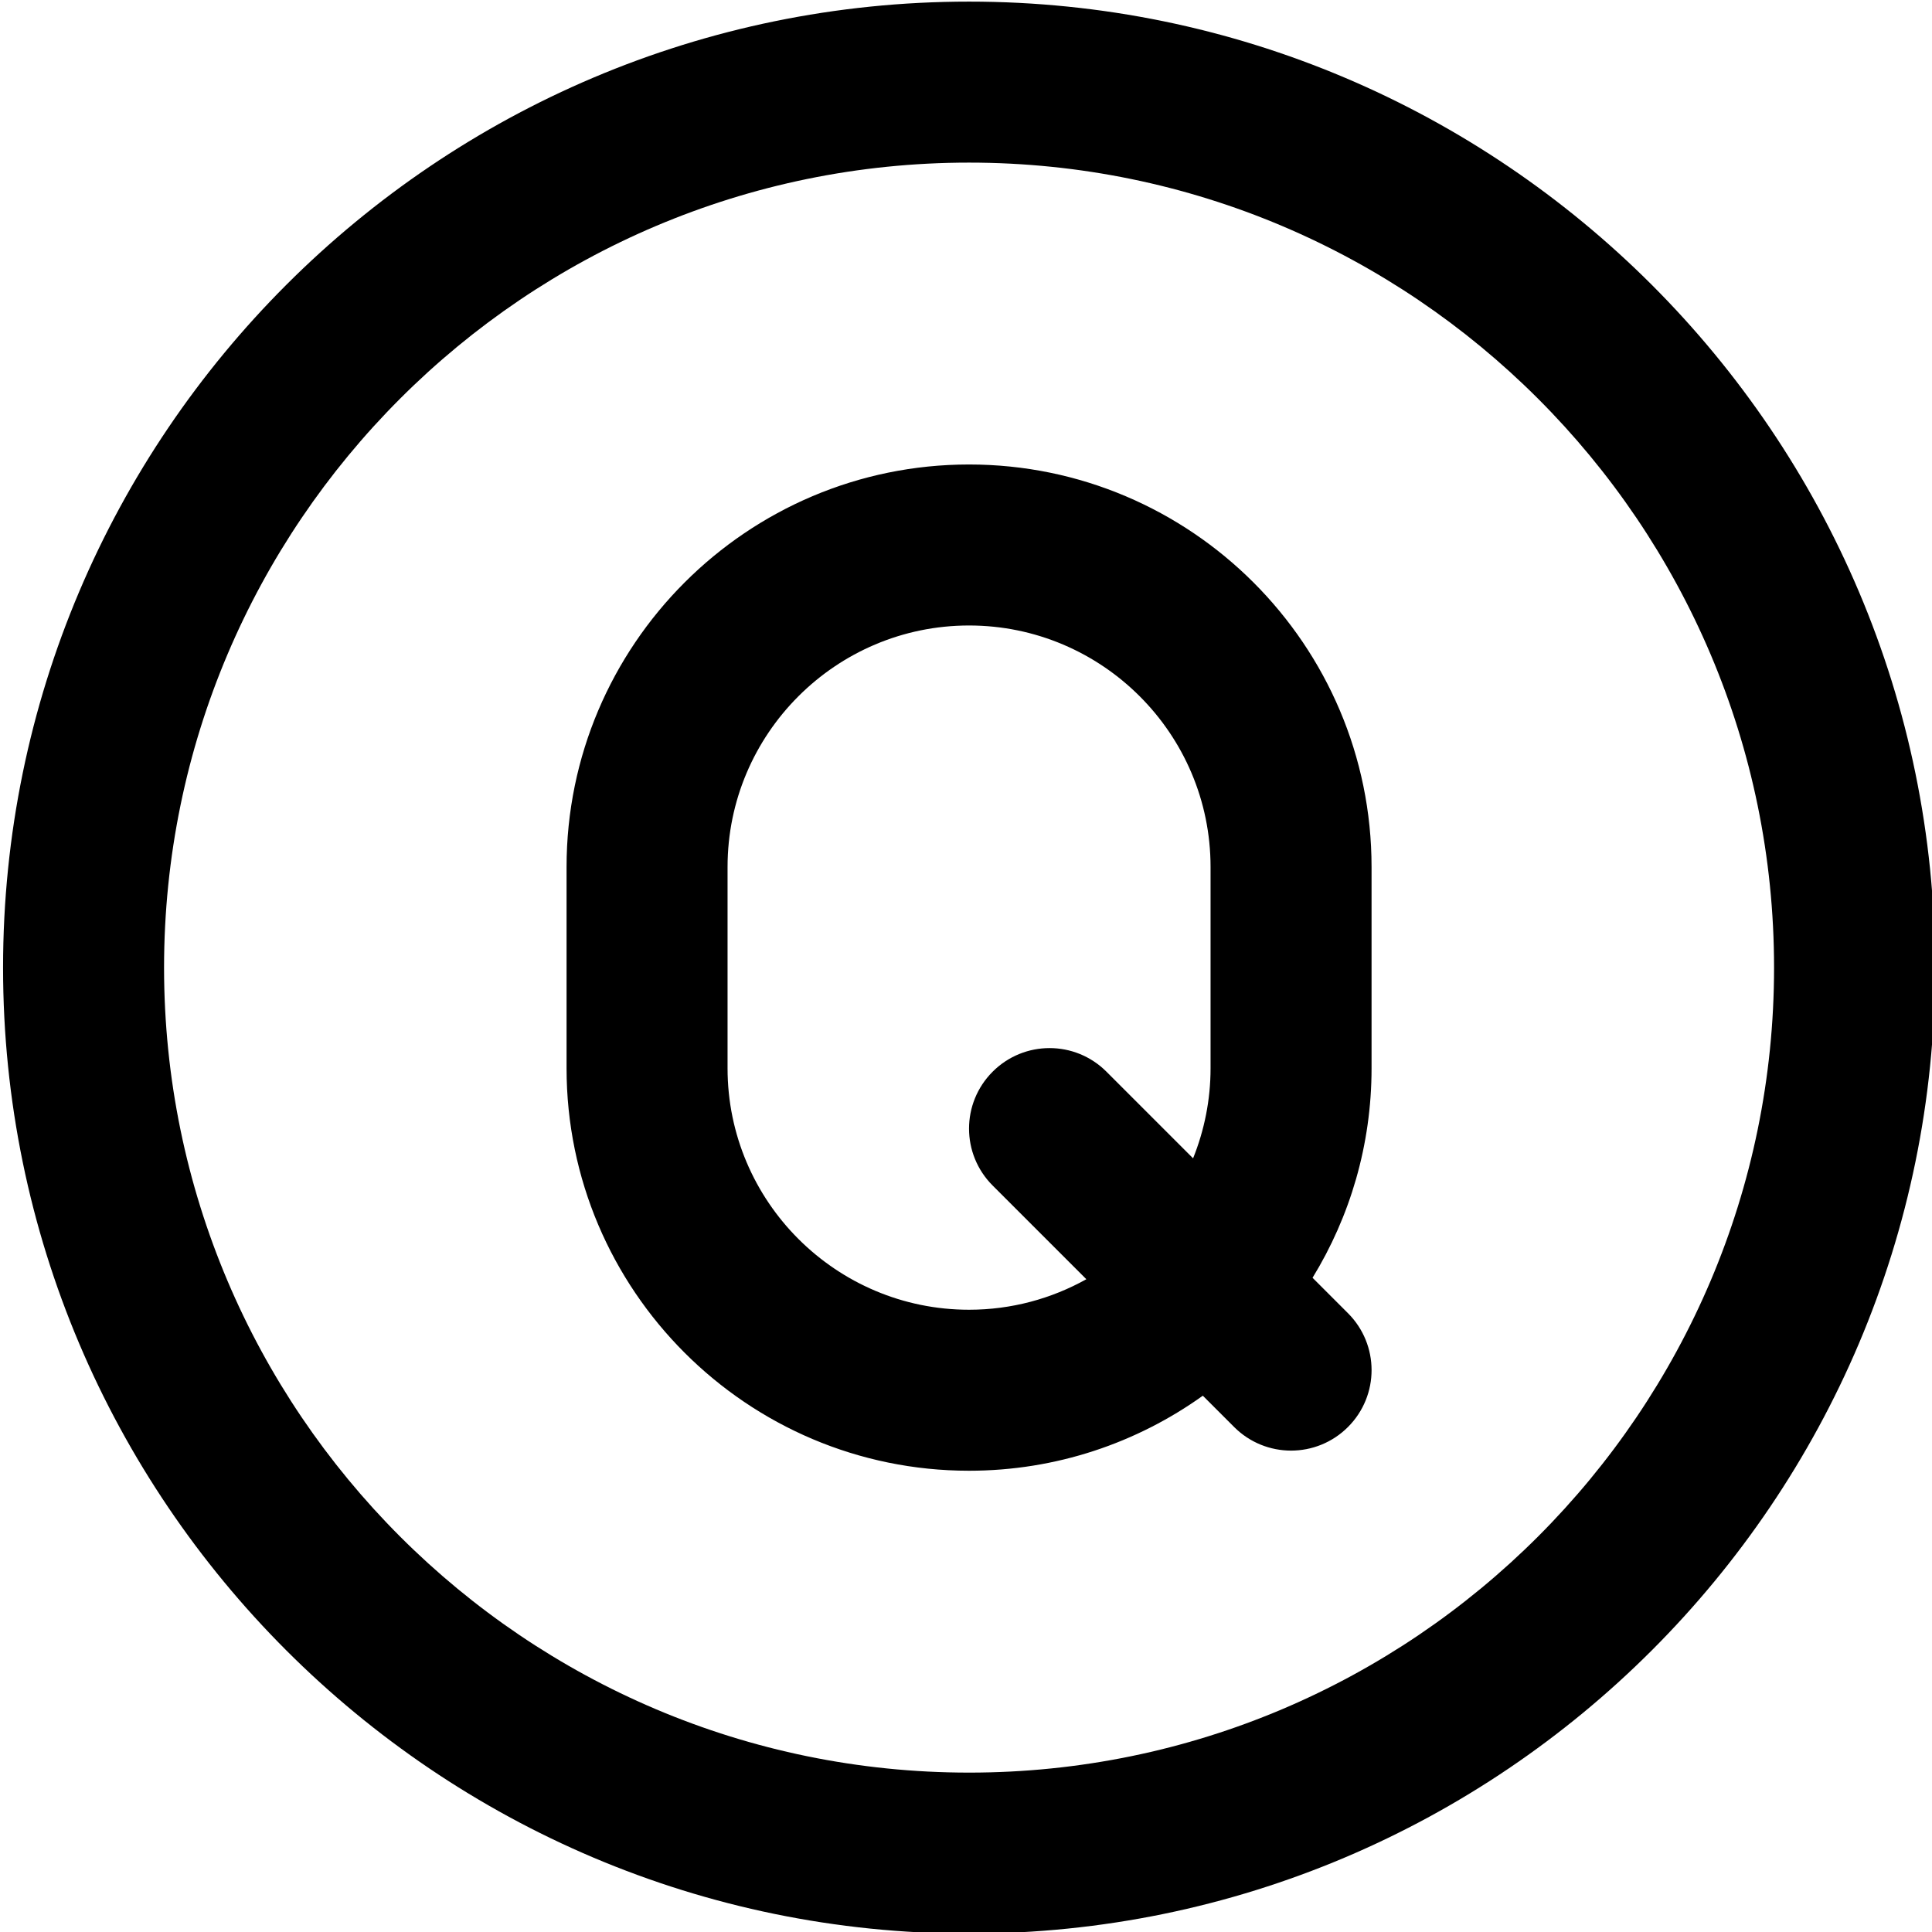 <?xml version="1.0" encoding="UTF-8"?>
<svg xmlns="http://www.w3.org/2000/svg" id="Layer_1" data-name="Layer 1" viewBox="0 0 24 24" width="512" height="512"><path d="m12.038.02C5.421.02.038,5.402.038,12.02s5.383,12,12,12,12-5.383,12-12S18.655.02,12.038.02Zm0,22c-5.514,0-10-4.486-10-10S6.524,2.02,12.038,2.02s10,4.486,10,10-4.486,10-10,10Zm0-16.25c-2.757,0-5,2.243-5,5v2.5c0,2.757,2.243,5,5,5,1.082,0,2.085-.346,2.904-.932l.389.389c.195.195.451.293.707.293s.512-.098.707-.293c.391-.391.391-1.023,0-1.414l-.44-.44c.465-.759.733-1.65.733-2.603v-2.5c0-2.757-2.243-5-5-5Zm1.707,7.543c-.391-.391-1.023-.391-1.414,0s-.391,1.023,0,1.414l1.164,1.164c-.432.241-.929.379-1.457.379-1.654,0-3-1.346-3-3v-2.5c0-1.654,1.346-3,3-3s3,1.346,3,3v2.5c0,.395-.078.773-.217,1.119l-1.076-1.076Z"/></svg>
